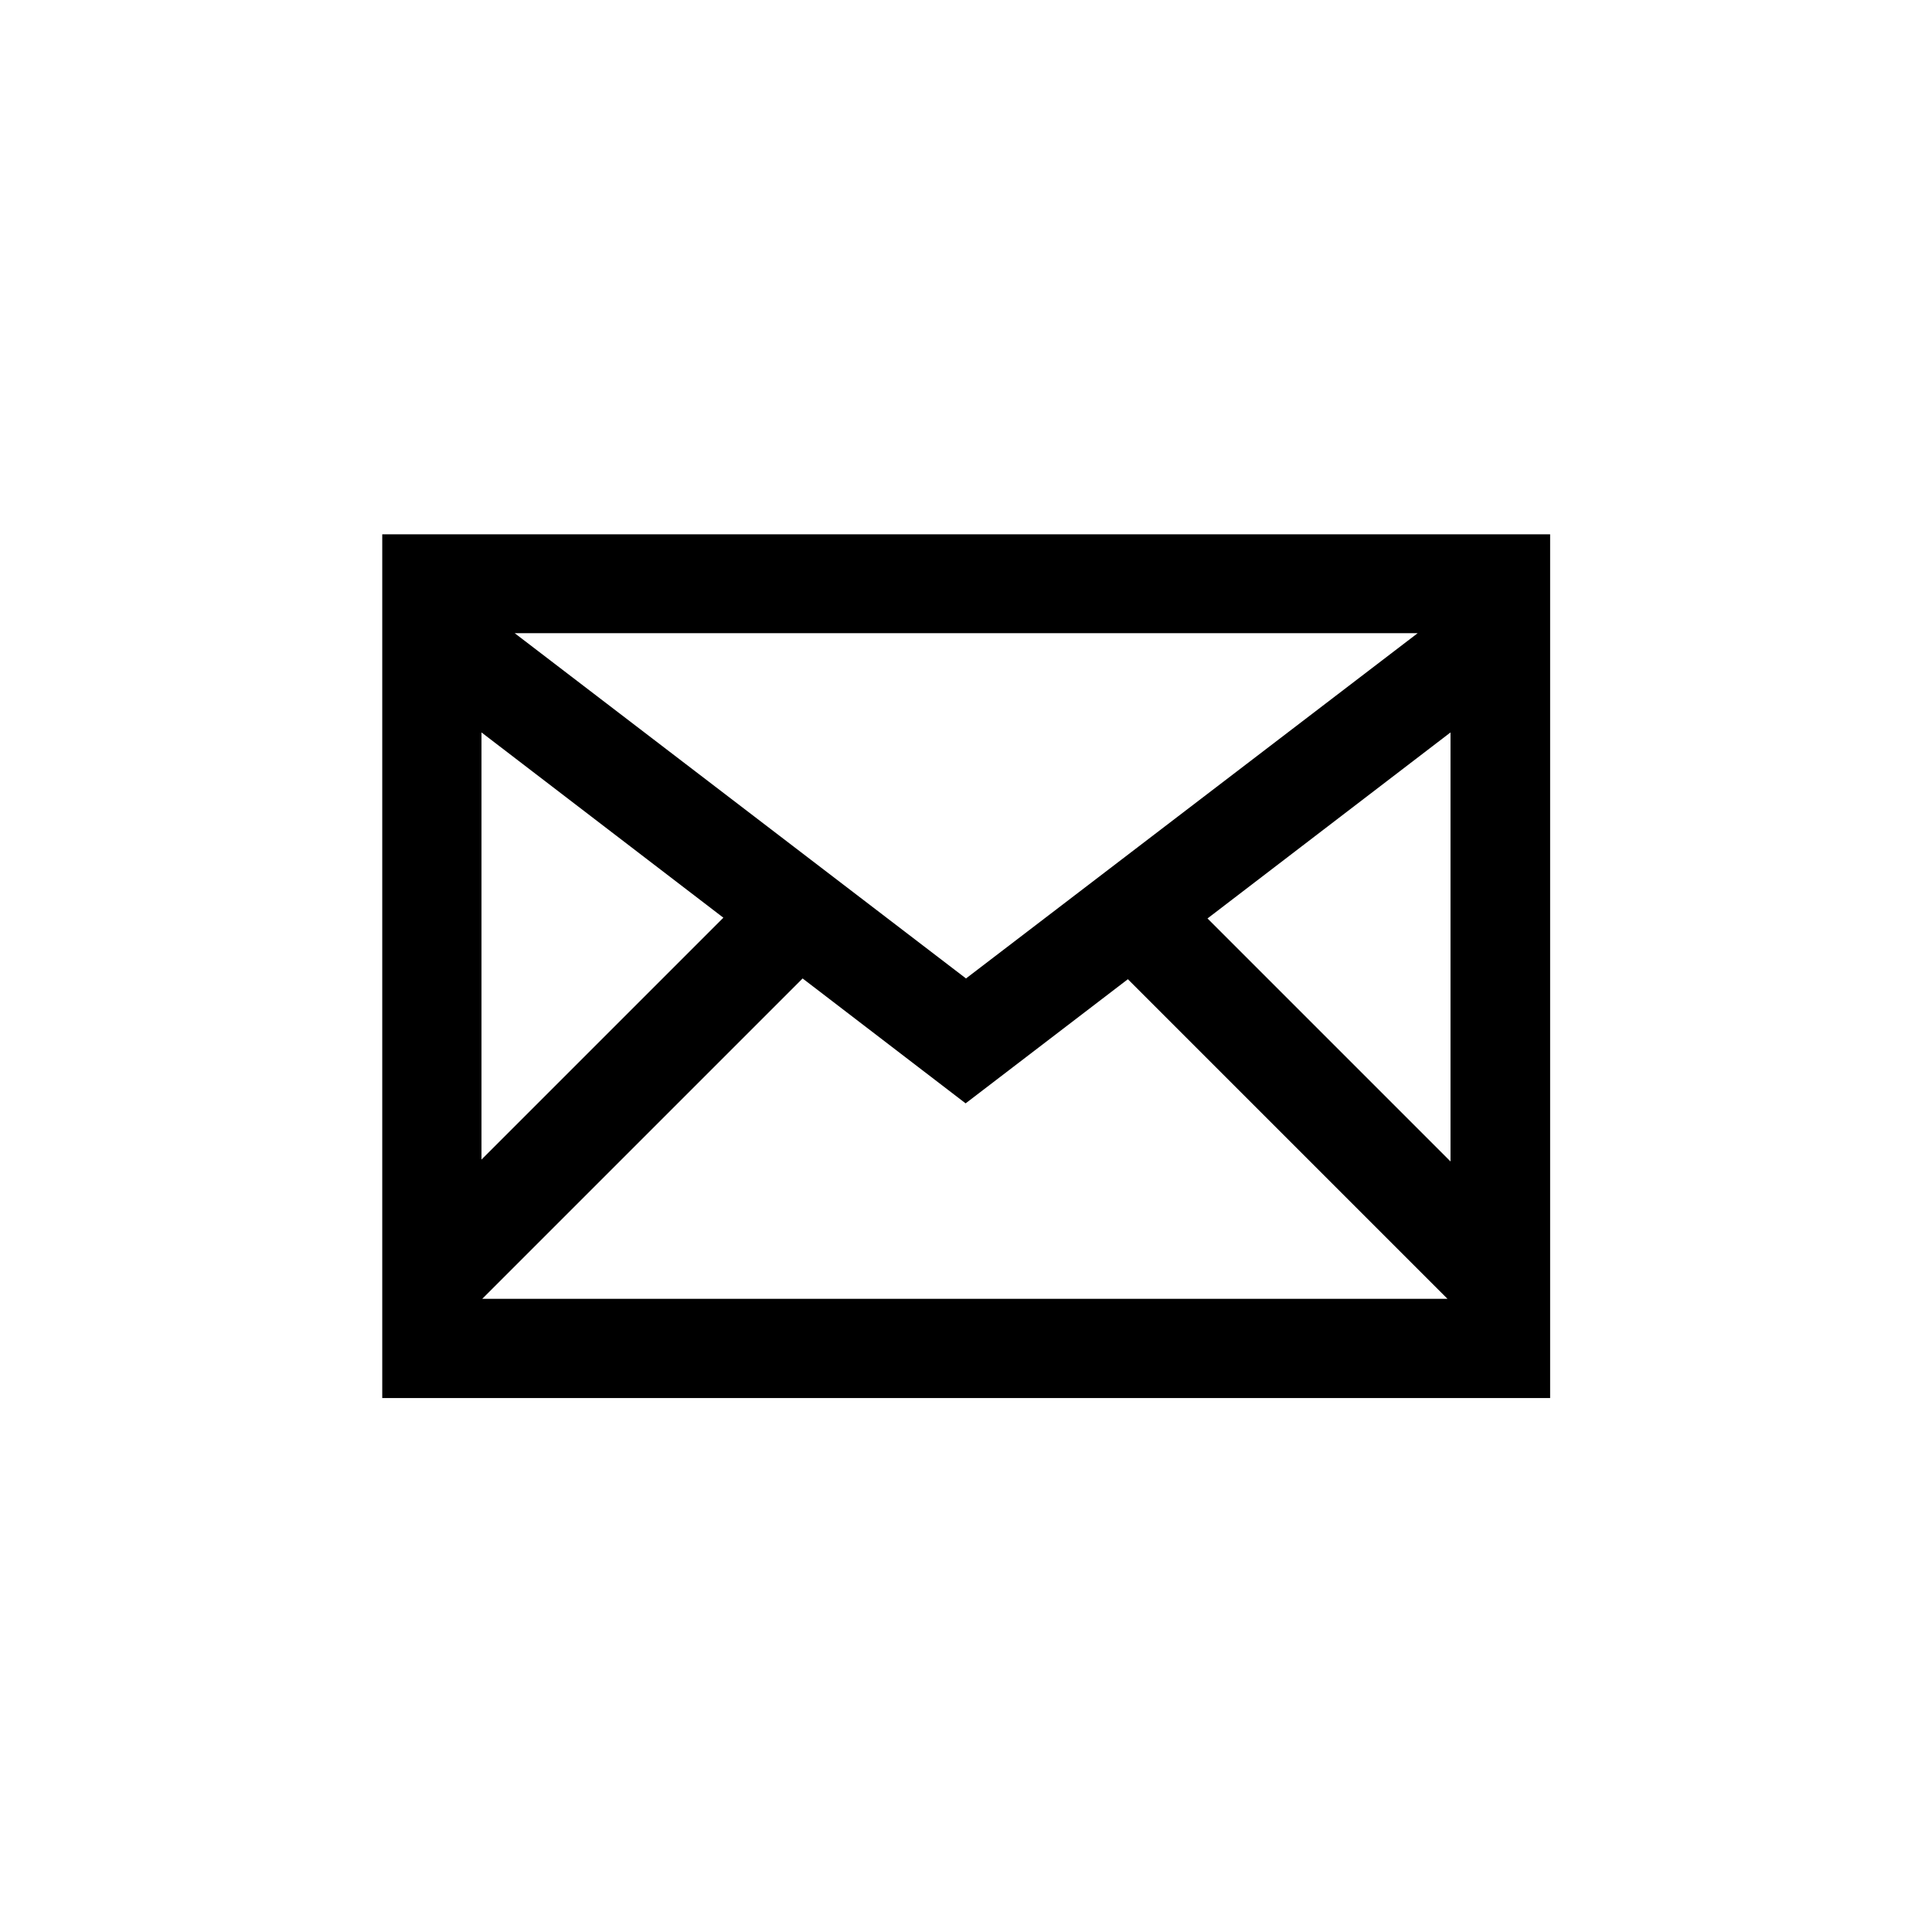 <svg viewBox="0 0 512 512"><path d="M101.3 141.6v228.9h0.3 308.4 0.8V141.6H101.3zM375.7 167.8l-119.7 91.5 -119.6-91.5H375.7zM127.6 194.1l64.1 49.1 -64.1 64.1V194.1zM127.8 344.2l84.9-84.9 43.2 33.1 43-32.9 84.7 84.7L127.8 344.2 127.8 344.2zM384.4 307.8l-64.4-64.4 64.4-49.3V307.8z"/></svg>
